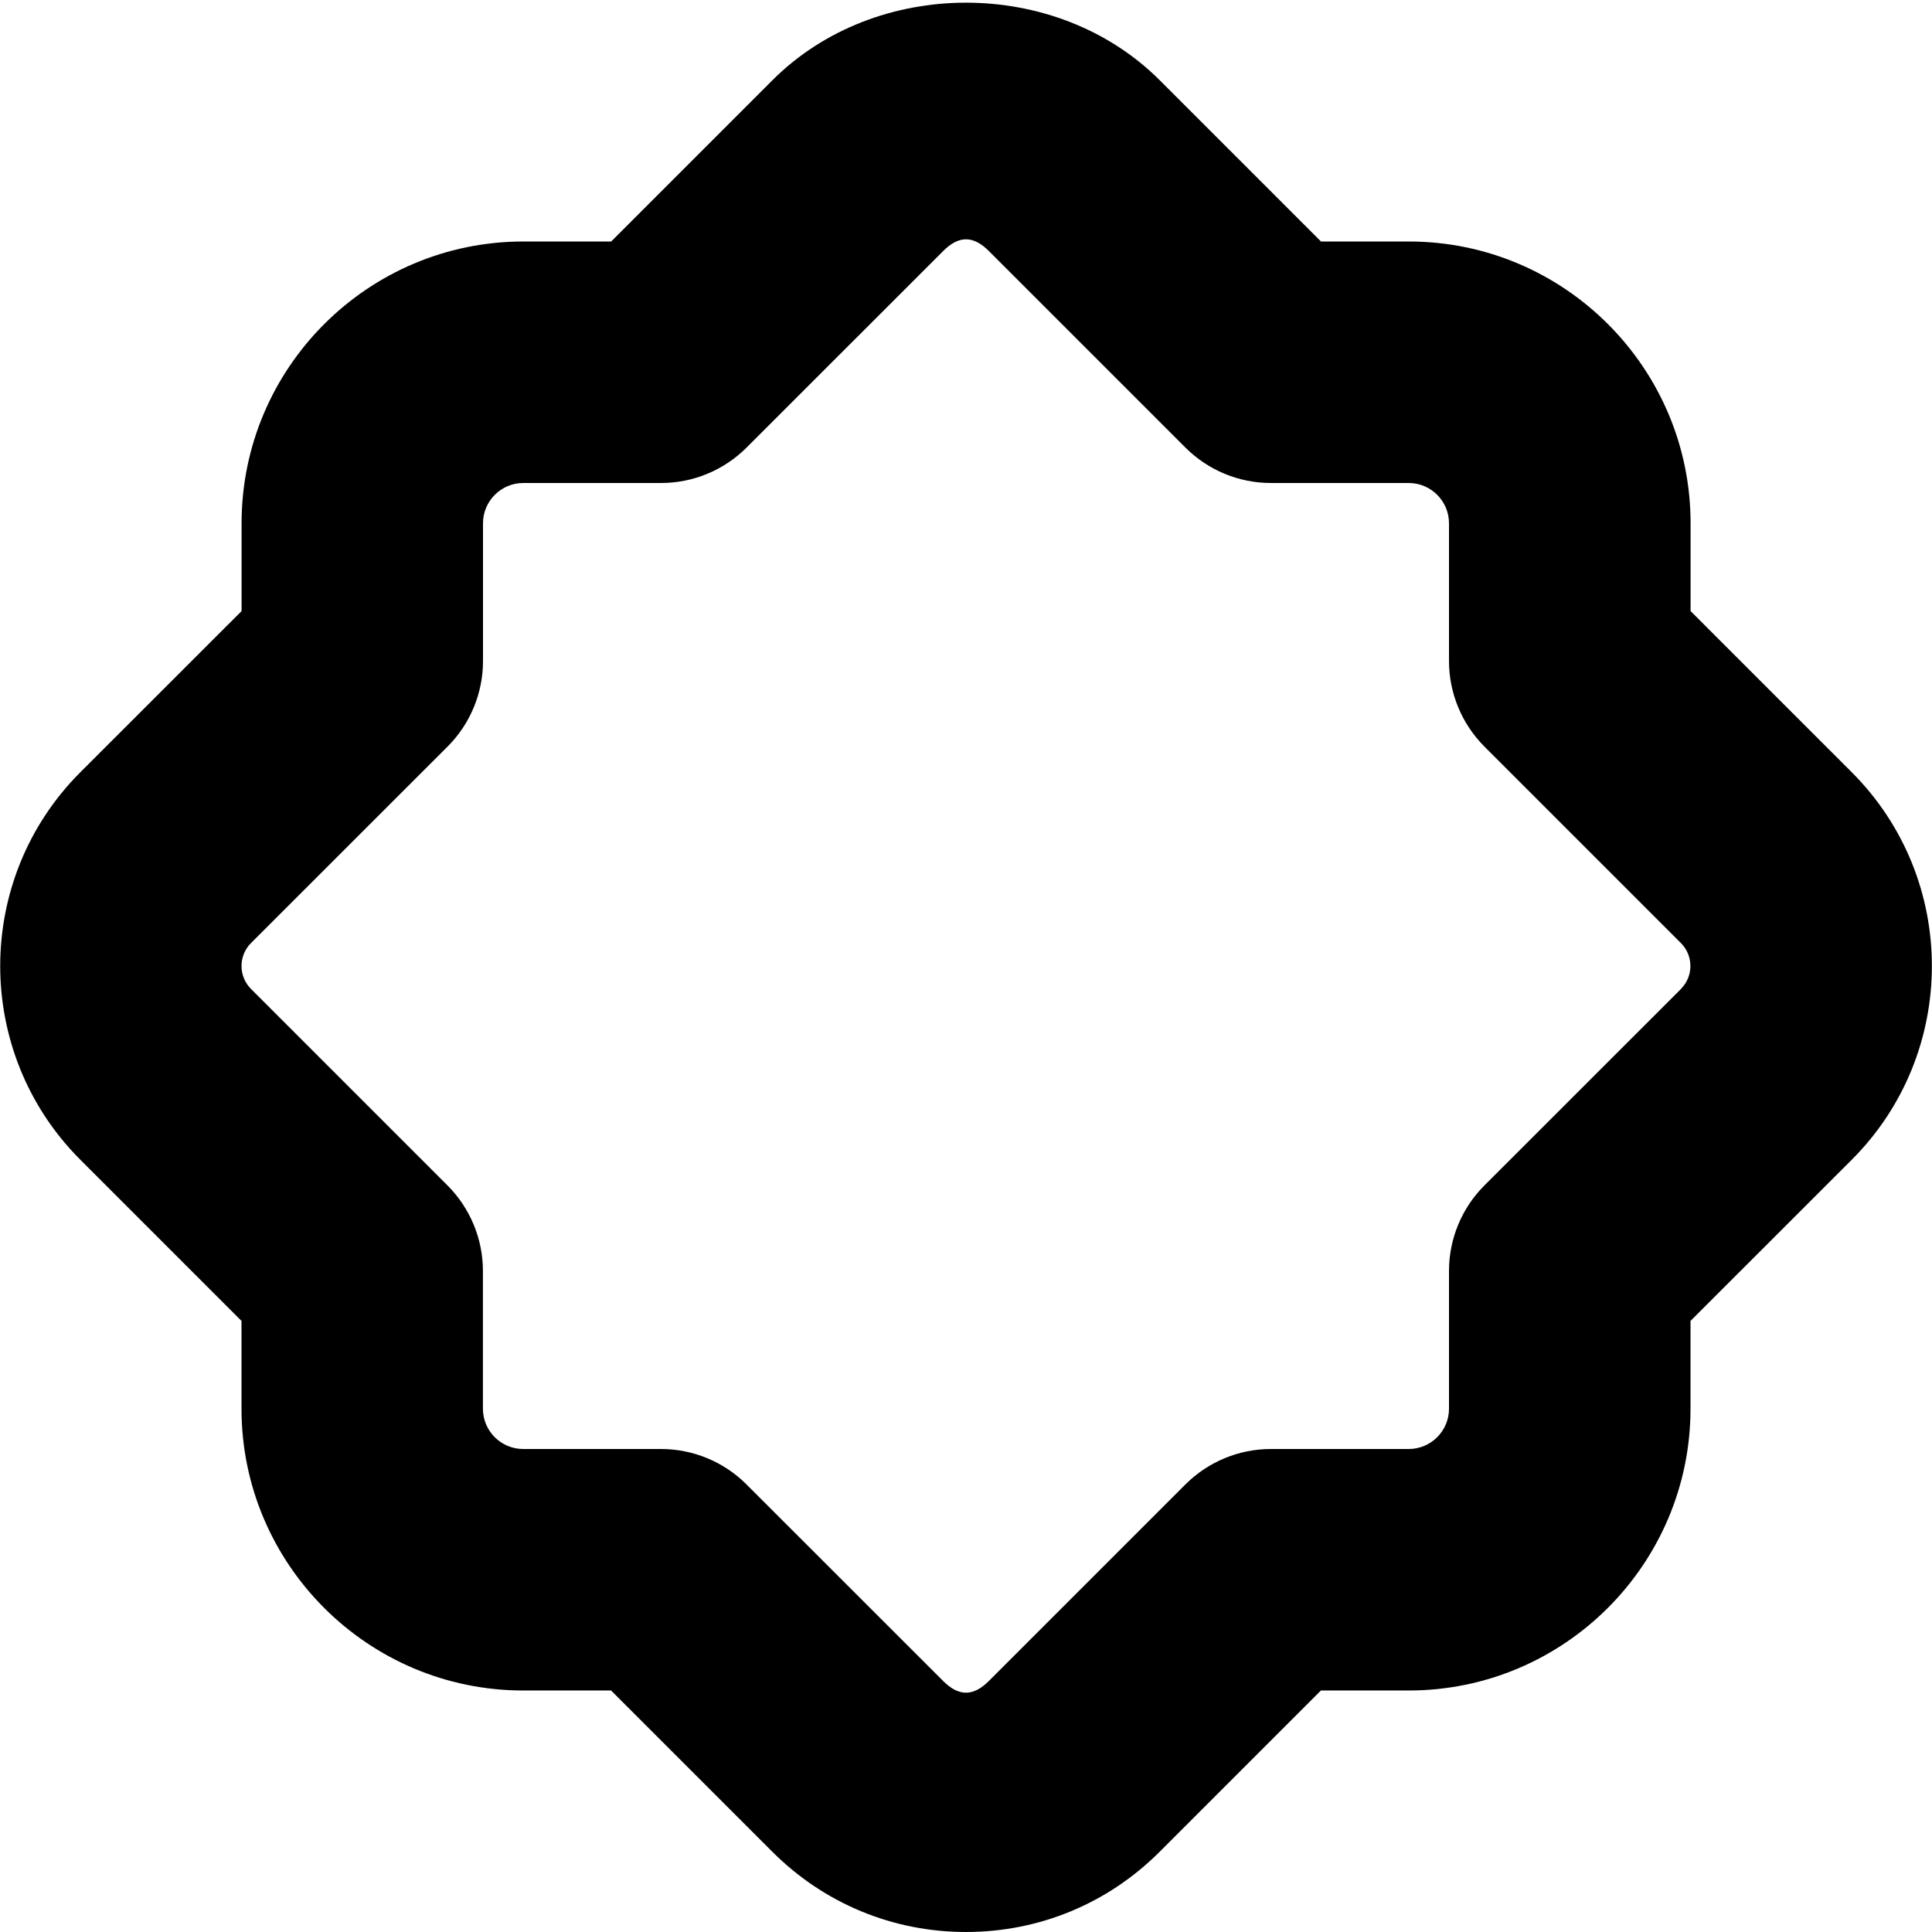 <?xml version="1.0" encoding="UTF-8"?>
<svg xmlns="http://www.w3.org/2000/svg" id="Layer_1" data-name="Layer 1" viewBox="0 0 24 24">
  <path d="m23.004,9.594h0l-2.003-2.003v-1.091c0-1.93-1.57-3.5-3.5-3.5h-1.091l-2.003-2.003c-1.285-1.285-3.528-1.285-4.812,0l-2.003,2.003h-1.091c-1.93,0-3.5,1.57-3.5,3.5v1.091l-2.004,2.003c-1.326,1.327-1.326,3.485,0,4.812l2.003,2.003v1.091c0,1.93,1.57,3.5,3.5,3.5h1.091l2.003,2.003c.643.643,1.497.997,2.406.997s1.764-.354,2.406-.997l2.003-2.003h1.091c1.93,0,3.5-1.57,3.5-3.5v-1.091l2.004-2.003c1.326-1.327,1.326-3.485,0-4.812Zm-2.122,2.691l-2.443,2.442c-.281.281-.439.663-.439,1.061v1.712c0,.275-.224.5-.5.5h-1.712c-.398,0-.779.158-1.061.439l-2.442,2.442c-.195.195-.375.195-.57,0l-2.443-2.442c-.281-.281-.663-.439-1.061-.439h-1.712c-.276,0-.5-.225-.5-.5v-1.712c0-.397-.158-.779-.439-1.061l-2.442-2.442c-.157-.157-.157-.413,0-.57l2.443-2.442c.281-.281.439-.663.439-1.061v-1.712c0-.275.224-.5.5-.5h1.712c.398,0,.779-.158,1.061-.439l2.443-2.442c.194-.195.374-.195.569,0l2.442,2.442c.281.281.663.439,1.061.439h1.712c.276,0,.5.225.5.5v1.712c0,.397.158.779.439,1.061l2.442,2.442c.157.157.157.413,0,.57Z"/>
</svg>
